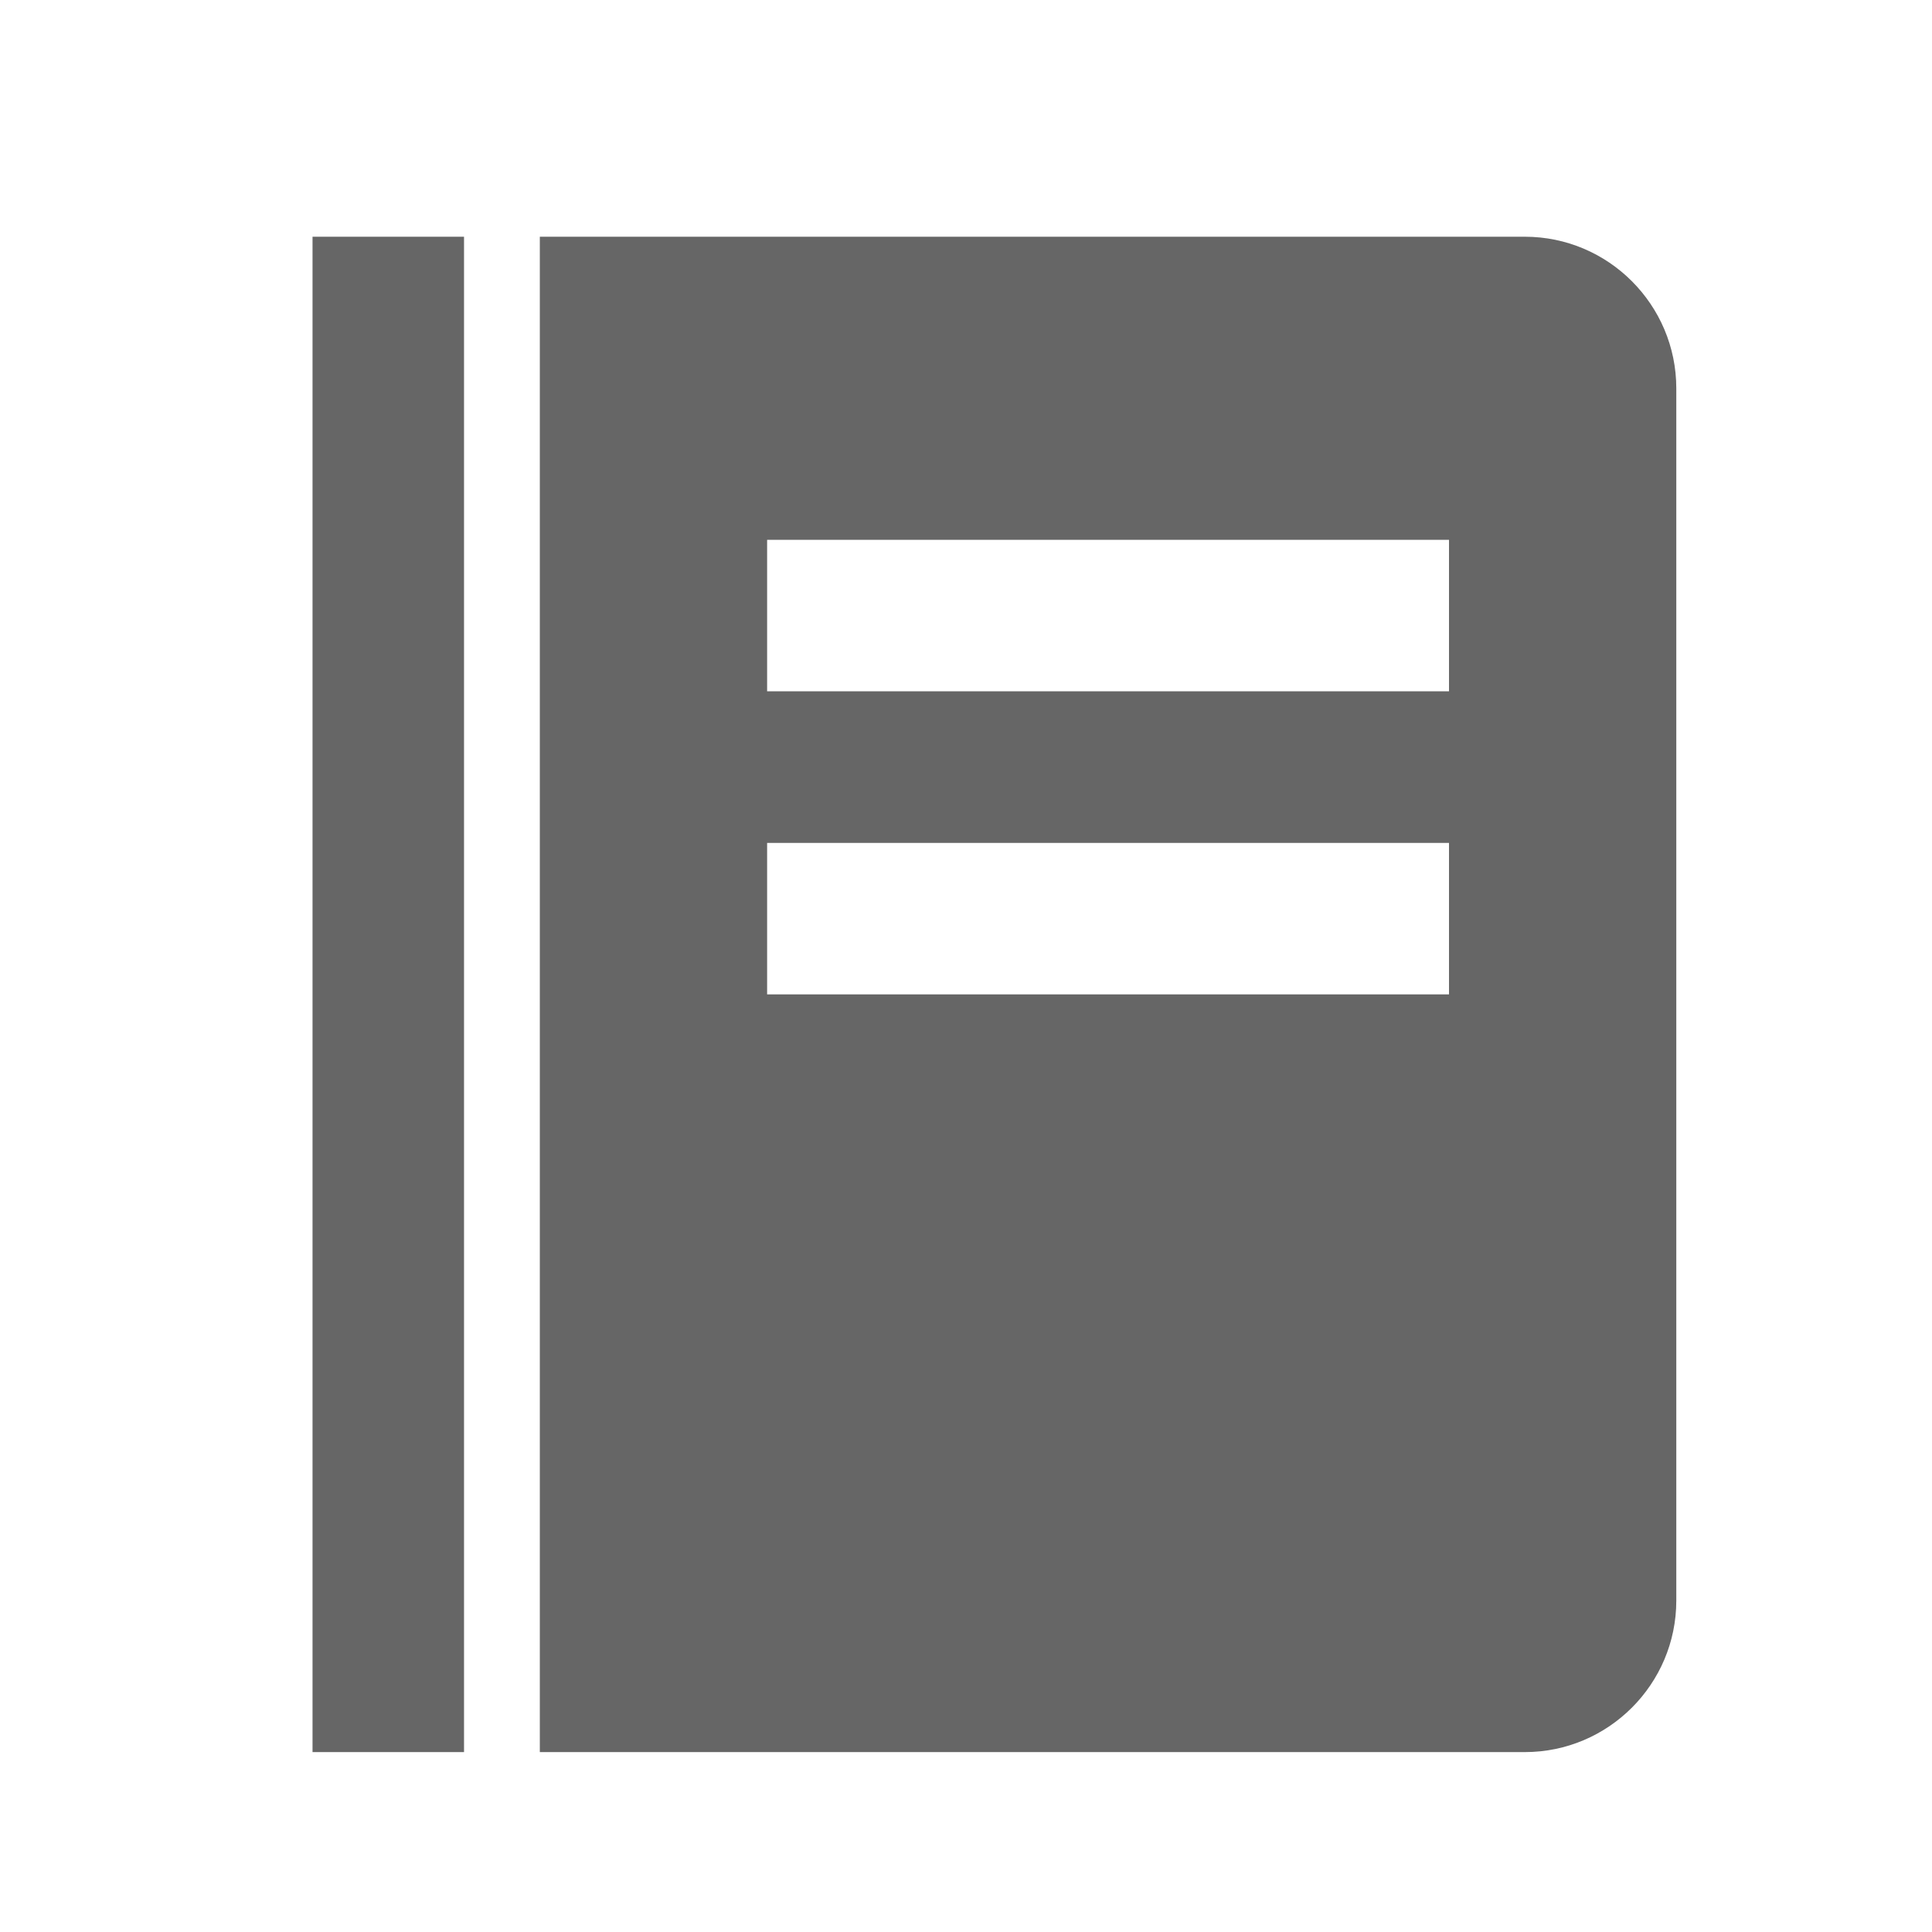 <svg width="17" height="17" viewBox="0 0 17 17" fill="none" xmlns="http://www.w3.org/2000/svg">
<path d="M2.75 2.083H4.083V15.417H2.75V2.083ZM13.417 2.083H4.75V15.417H13.417C14.152 15.417 14.75 14.819 14.75 14.084V3.417C14.75 2.682 14.152 2.083 13.417 2.083ZM12.75 8.75H6.75V7.417H12.75V8.75ZM12.75 6.083H6.75V4.75H12.75V6.083Z" fill="#666666"/>
</svg>
